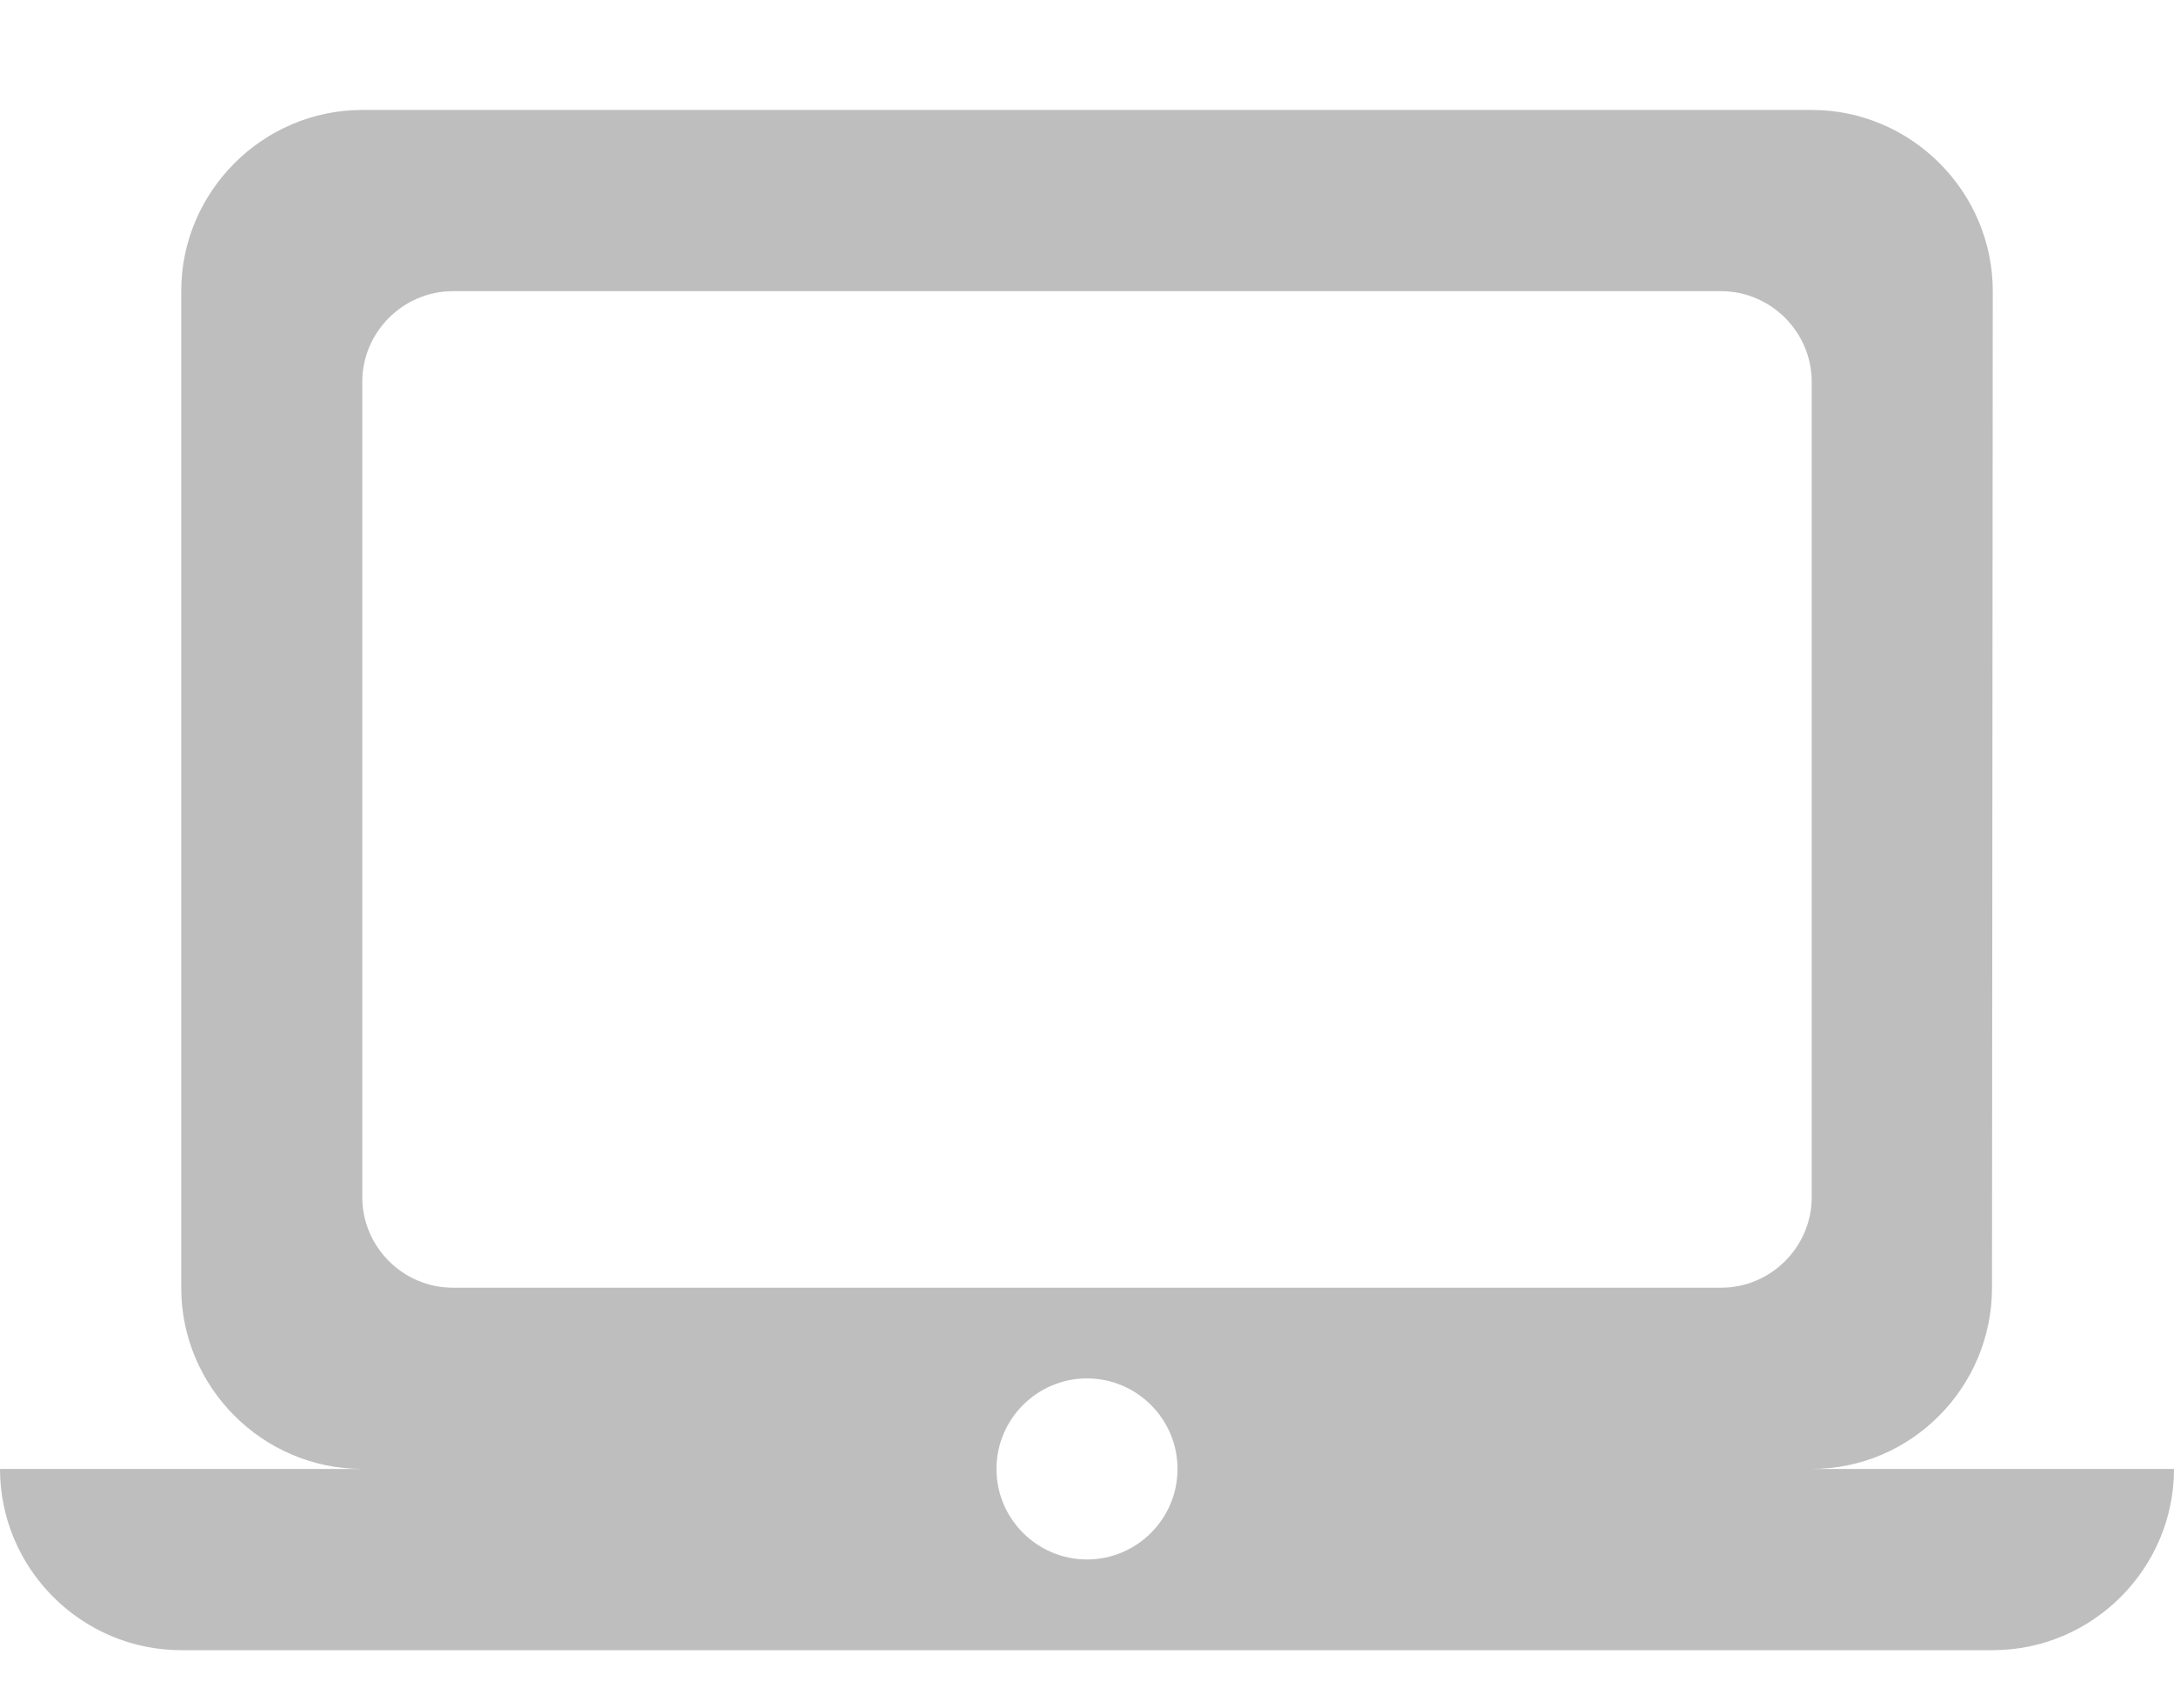 <svg width="14" height="11" viewBox="0 0 14 11" fill="none" xmlns="http://www.w3.org/2000/svg">
<path d="M11.667 9.459C12.308 9.459 12.828 8.934 12.828 8.292L12.833 1.875C12.833 1.234 12.308 0.708 11.667 0.708H2.333C1.692 0.708 1.167 1.234 1.167 1.875V8.292C1.167 8.934 1.692 9.459 2.333 9.459H0C0 10.101 0.525 10.626 1.167 10.626H12.833C13.475 10.626 14 10.101 14 9.459H11.667ZM2.917 1.875H11.083C11.404 1.875 11.667 2.138 11.667 2.459V7.709C11.667 8.03 11.404 8.292 11.083 8.292H2.917C2.596 8.292 2.333 8.03 2.333 7.709V2.459C2.333 2.138 2.596 1.875 2.917 1.875ZM7 10.042C6.679 10.042 6.417 9.78 6.417 9.459C6.417 9.138 6.679 8.876 7 8.876C7.321 8.876 7.583 9.138 7.583 9.459C7.583 9.78 7.321 10.042 7 10.042Z" fill="#BEBEBE"/>
</svg>
